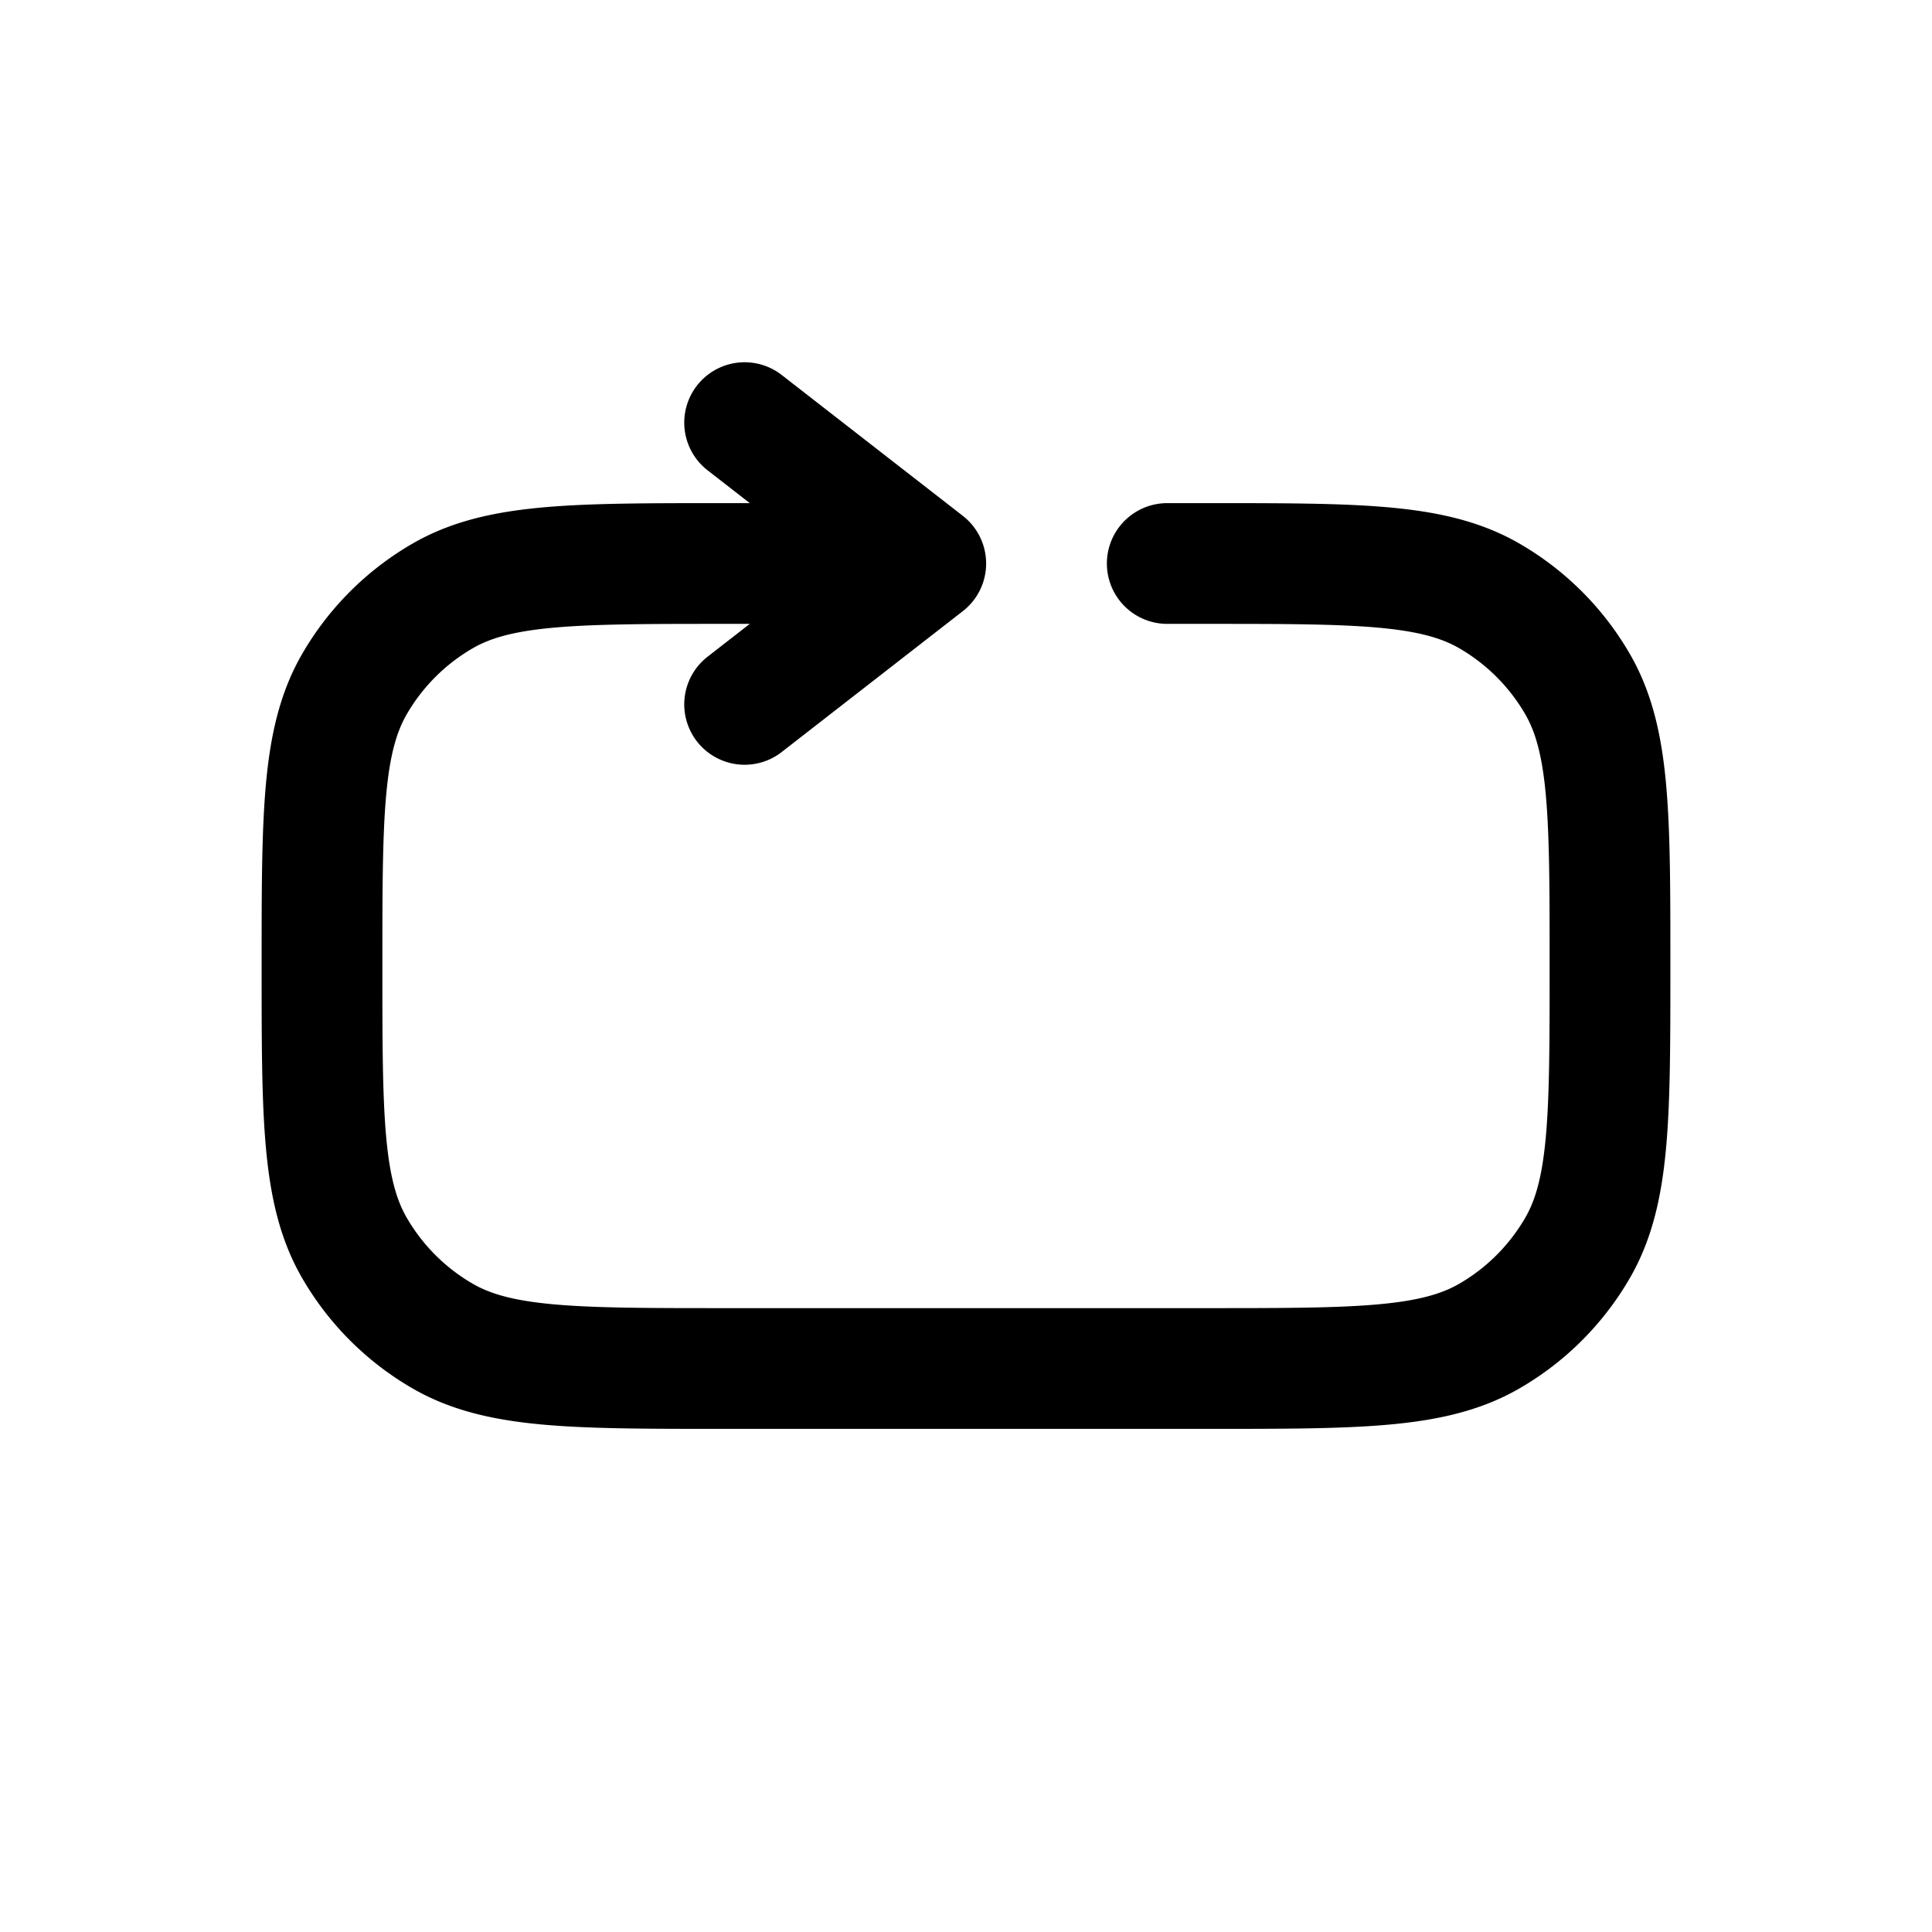 <svg id="repeat" xmlns="http://www.w3.org/2000/svg" fill="none" viewBox="0 0 24 24">
    <path stroke="currentColor" stroke-linecap="round" stroke-linejoin="round" stroke-width="1.5"
          d="M11.5 7H9c-1.87 0-2.804 0-3.5.402A3 3 0 0 0 4.402 8.5C4 9.196 4 10.13 4 12v0c0 1.87 0 2.804.402 3.5A3 3 0 0 0 5.5 16.598C6.196 17 7.13 17 9 17h6c1.87 0 2.804 0 3.5-.402a3 3 0 0 0 1.098-1.098C20 14.804 20 13.87 20 12v0c0-1.87 0-2.804-.402-3.5A3 3 0 0 0 18.5 7.402C17.804 7 16.87 7 15 7h-.5m-3 0L9.25 5.25M11.5 7 9.25 8.75"/>
</svg>